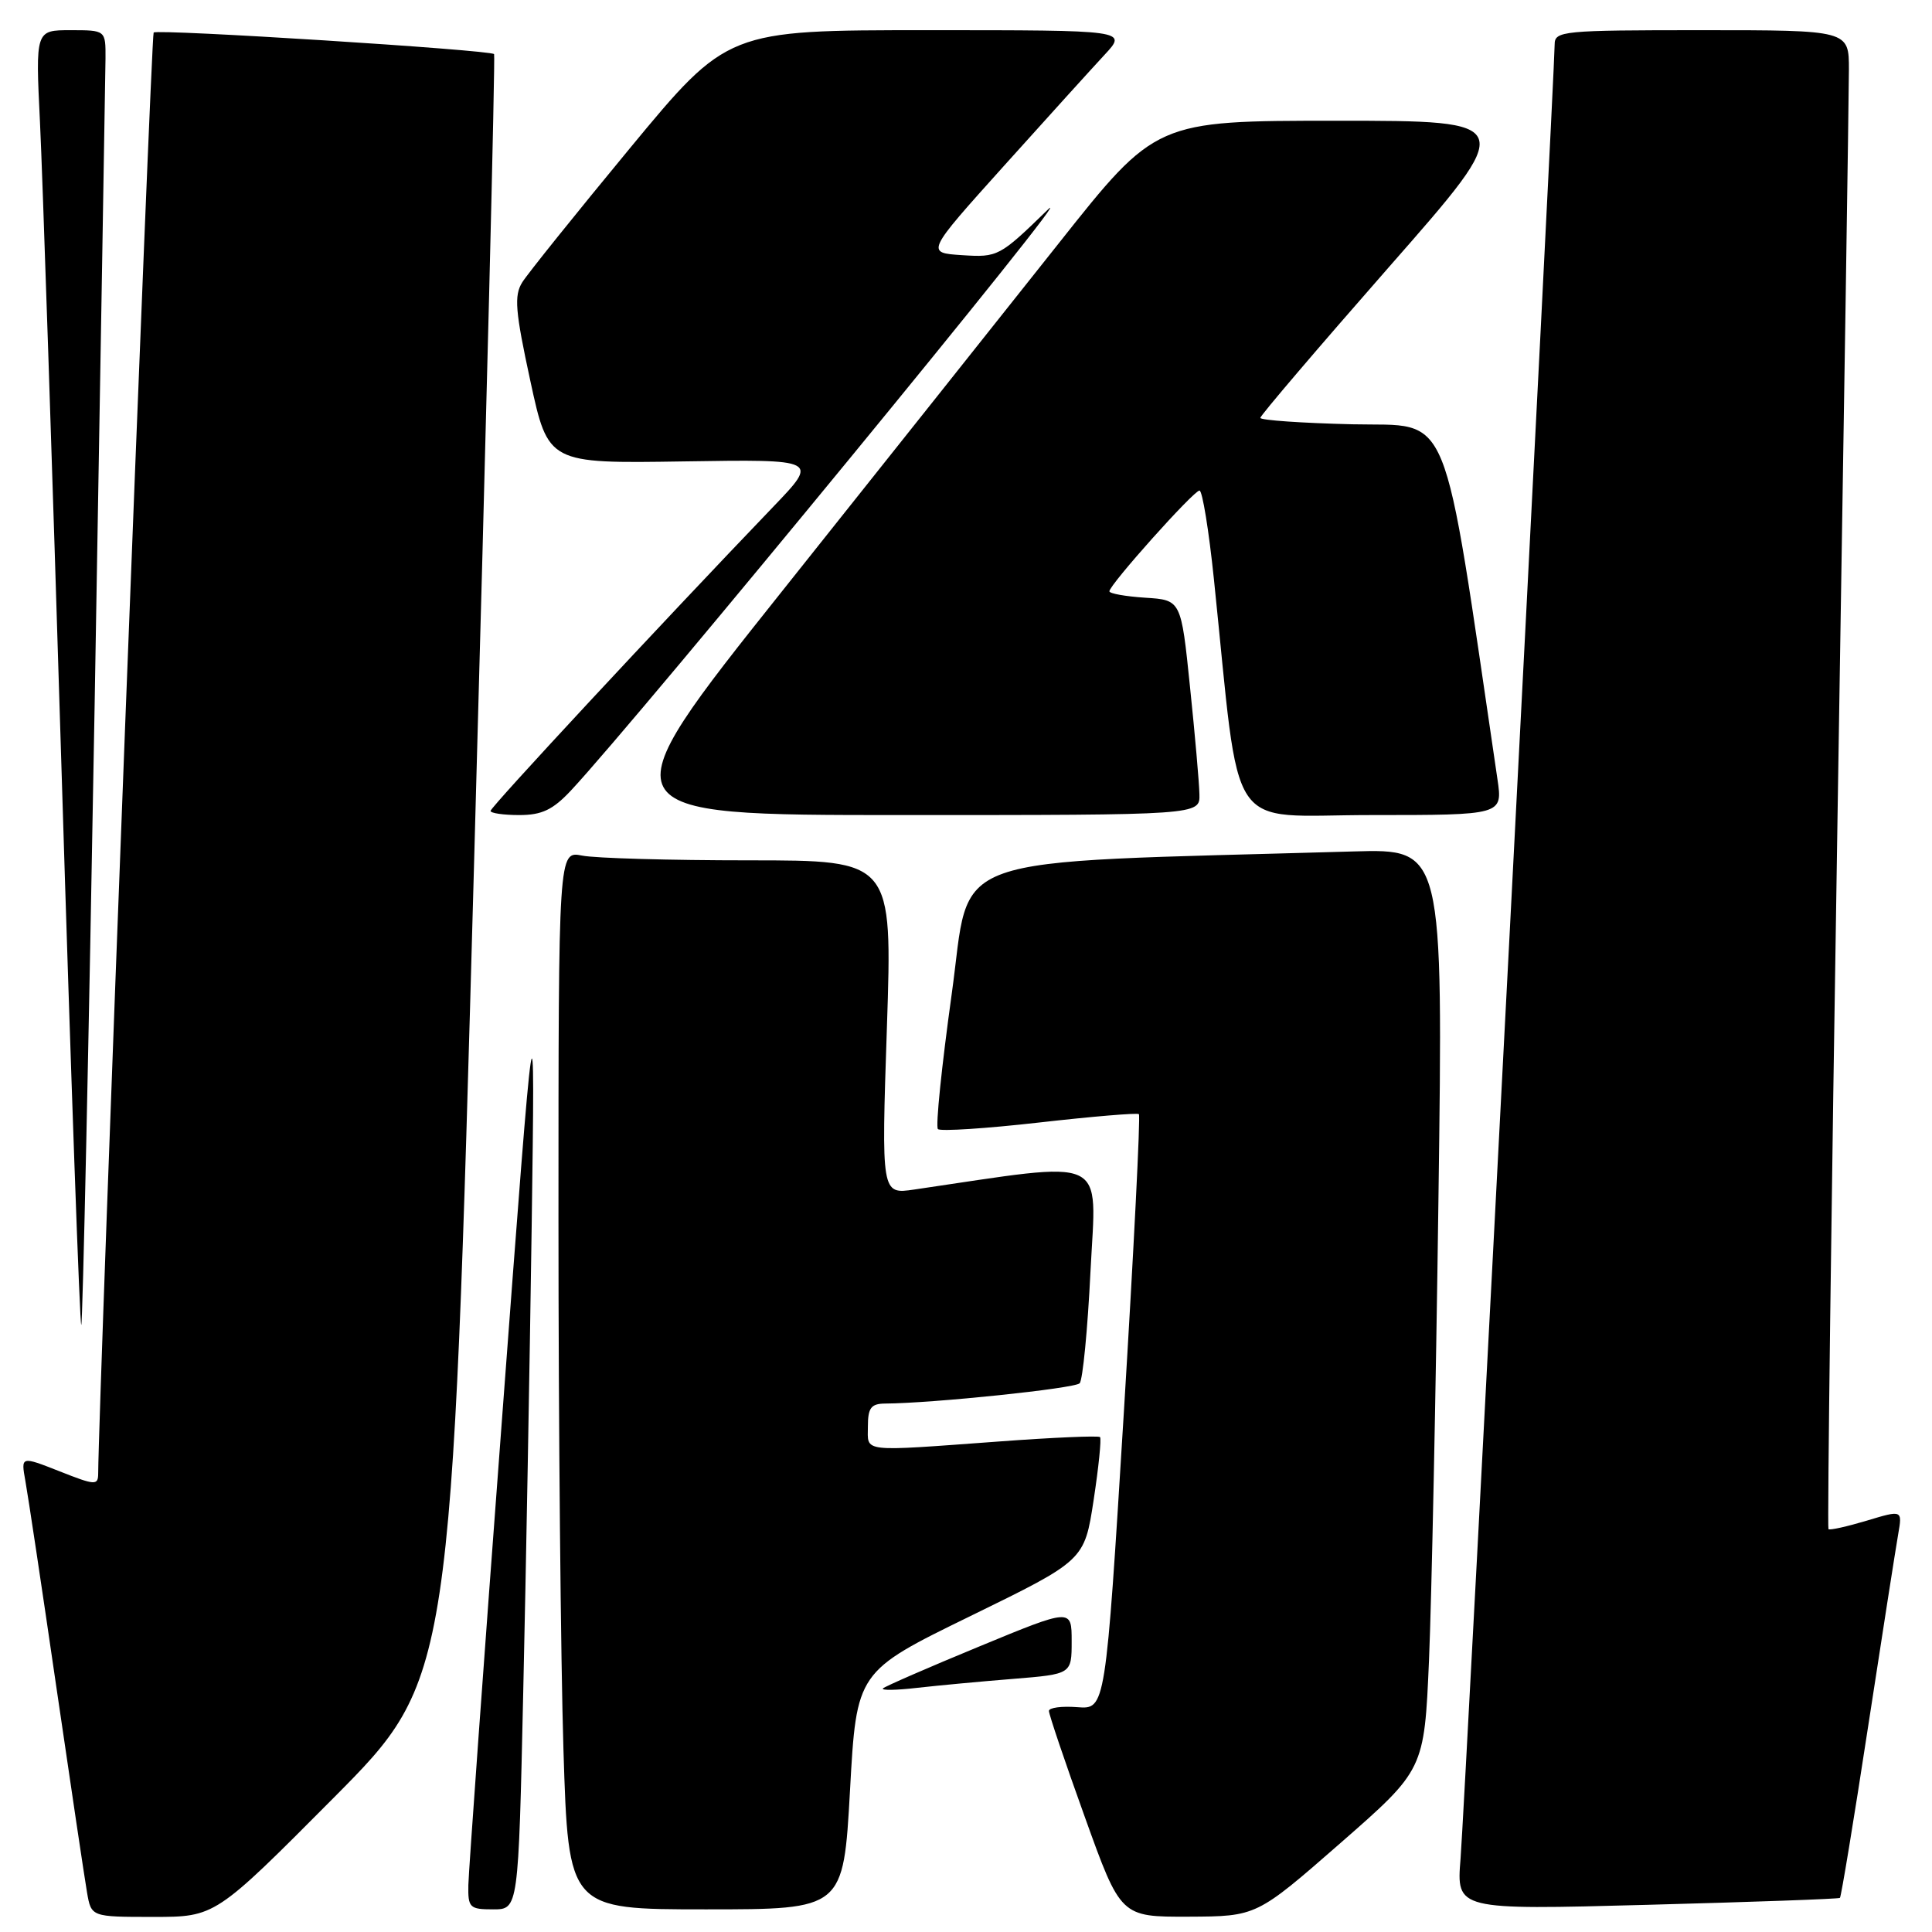 <?xml version="1.0" encoding="UTF-8" standalone="no"?>
<!DOCTYPE svg PUBLIC "-//W3C//DTD SVG 1.1//EN" "http://www.w3.org/Graphics/SVG/1.1/DTD/svg11.dtd" >
<svg xmlns="http://www.w3.org/2000/svg" xmlns:xlink="http://www.w3.org/1999/xlink" version="1.1" viewBox="0 0 256 256">
 <g >
 <path fill="currentColor"
d=" M 44.18 238.25 C 59.83 222.50 59.83 222.50 62.80 115.00 C 64.44 55.88 65.64 7.35 65.47 7.17 C 64.97 6.61 20.85 3.82 20.36 4.31 C 20.02 4.64 13.09 184.89 13.01 195.24 C 13.00 196.85 12.63 196.83 7.88 194.95 C 2.77 192.94 2.77 192.94 3.36 196.22 C 3.69 198.02 5.54 210.30 7.46 223.50 C 9.39 236.70 11.22 248.96 11.53 250.75 C 12.09 254.00 12.09 254.00 20.31 254.00 C 28.52 254.00 28.52 254.00 44.18 238.25 Z  M 177.61 244.22 C 188.72 234.50 188.72 234.50 189.35 220.00 C 189.69 212.03 190.26 184.57 190.60 158.99 C 191.23 112.48 191.23 112.48 179.36 112.82 C 123.87 114.43 128.77 112.69 126.10 131.76 C 124.78 141.26 123.95 149.29 124.28 149.61 C 124.60 149.93 130.63 149.54 137.68 148.74 C 144.73 147.94 150.68 147.44 150.91 147.63 C 151.13 147.83 150.23 165.65 148.91 187.24 C 146.49 226.50 146.49 226.50 142.75 226.21 C 140.69 226.05 138.99 226.27 138.99 226.71 C 138.98 227.14 141.11 233.46 143.74 240.75 C 148.50 254.00 148.50 254.00 157.50 253.97 C 166.50 253.93 166.50 253.93 177.61 244.22 Z  M 69.33 224.25 C 69.69 208.44 70.19 180.65 70.45 162.50 C 70.91 129.50 70.91 129.50 66.52 188.00 C 64.10 220.18 62.10 247.96 62.06 249.75 C 62.00 252.78 62.22 253.00 65.34 253.00 C 68.69 253.00 68.69 253.00 69.33 224.25 Z  M 112.63 237.25 C 113.50 221.50 113.50 221.50 128.60 214.13 C 143.69 206.76 143.69 206.76 144.91 198.78 C 145.58 194.39 145.96 190.63 145.76 190.42 C 145.55 190.22 139.56 190.47 132.44 191.00 C 113.81 192.36 115.00 192.49 115.00 189.00 C 115.00 186.56 115.42 186.00 117.25 185.98 C 123.62 185.94 142.42 183.98 143.06 183.29 C 143.47 182.86 144.12 176.15 144.50 168.39 C 145.28 152.89 147.23 153.79 121.14 157.62 C 116.78 158.26 116.78 158.26 117.52 136.13 C 118.25 114.00 118.25 114.00 99.25 114.00 C 88.80 114.00 78.84 113.72 77.13 113.37 C 74.00 112.75 74.00 112.75 74.00 161.71 C 74.00 188.64 74.30 220.20 74.66 231.84 C 75.32 253.00 75.32 253.00 93.53 253.00 C 111.75 253.00 111.75 253.00 112.63 237.25 Z  M 243.80 251.48 C 243.96 251.35 245.64 241.17 247.52 228.87 C 249.41 216.57 251.21 205.05 251.52 203.29 C 252.08 200.07 252.08 200.07 247.34 201.50 C 244.73 202.28 242.45 202.79 242.28 202.62 C 242.12 202.45 242.65 160.05 243.48 108.41 C 244.31 56.76 244.99 12.14 244.99 9.25 C 245.00 4.00 245.00 4.00 225.50 4.00 C 207.04 4.00 206.00 4.10 206.00 5.89 C 206.00 9.67 194.07 239.69 193.53 246.29 C 192.98 253.08 192.98 253.08 218.24 252.40 C 232.13 252.03 243.63 251.62 243.80 251.48 Z  M 134.25 222.46 C 142.00 221.83 142.00 221.83 142.00 217.47 C 142.00 213.11 142.00 213.11 129.75 218.17 C 123.01 220.95 117.28 223.45 117.00 223.72 C 116.72 224.00 118.75 223.97 121.50 223.65 C 124.25 223.34 129.99 222.80 134.25 222.46 Z  M 12.54 93.36 C 13.31 48.33 13.96 9.81 13.98 7.75 C 14.00 4.00 14.00 4.00 9.35 4.00 C 4.70 4.00 4.70 4.00 5.30 16.25 C 5.63 22.99 6.92 61.67 8.16 102.21 C 9.40 142.75 10.58 175.76 10.77 175.56 C 10.96 175.37 11.76 138.38 12.54 93.36 Z  M 75.65 104.75 C 84.58 95.21 144.29 22.48 138.81 27.81 C 132.46 33.98 132.22 34.12 127.49 33.81 C 122.67 33.50 122.67 33.50 133.01 22.00 C 138.69 15.68 144.71 9.04 146.37 7.25 C 149.39 4.00 149.39 4.00 122.90 4.00 C 96.40 4.00 96.40 4.00 83.45 19.66 C 76.33 28.28 69.91 36.27 69.20 37.41 C 68.10 39.17 68.27 41.22 70.27 50.46 C 72.64 61.42 72.64 61.42 90.57 61.14 C 108.50 60.86 108.50 60.86 102.43 67.18 C 87.46 82.78 65.00 106.94 65.00 107.45 C 65.00 107.75 66.71 108.00 68.80 108.00 C 71.80 108.00 73.25 107.31 75.65 104.75 Z  M 158.93 105.25 C 158.90 103.74 158.34 97.33 157.68 91.00 C 156.50 79.50 156.50 79.50 151.75 79.20 C 149.14 79.03 147.00 78.65 147.00 78.35 C 147.00 77.49 158.17 65.00 158.94 65.00 C 159.32 65.00 160.18 70.29 160.85 76.75 C 164.45 111.40 162.18 108.00 181.70 108.00 C 199.12 108.00 199.12 108.00 198.42 103.25 C 190.99 52.87 192.49 56.53 179.19 56.22 C 172.49 56.06 167.00 55.68 167.00 55.37 C 167.00 55.06 174.67 46.07 184.03 35.40 C 201.07 16.00 201.07 16.00 177.12 16.00 C 153.16 16.00 153.16 16.00 140.28 32.25 C 133.19 41.19 116.73 61.89 103.70 78.25 C 80.00 108.00 80.00 108.00 119.50 108.00 C 159.00 108.00 159.00 108.00 158.93 105.25 Z "/>
</g>
</svg>